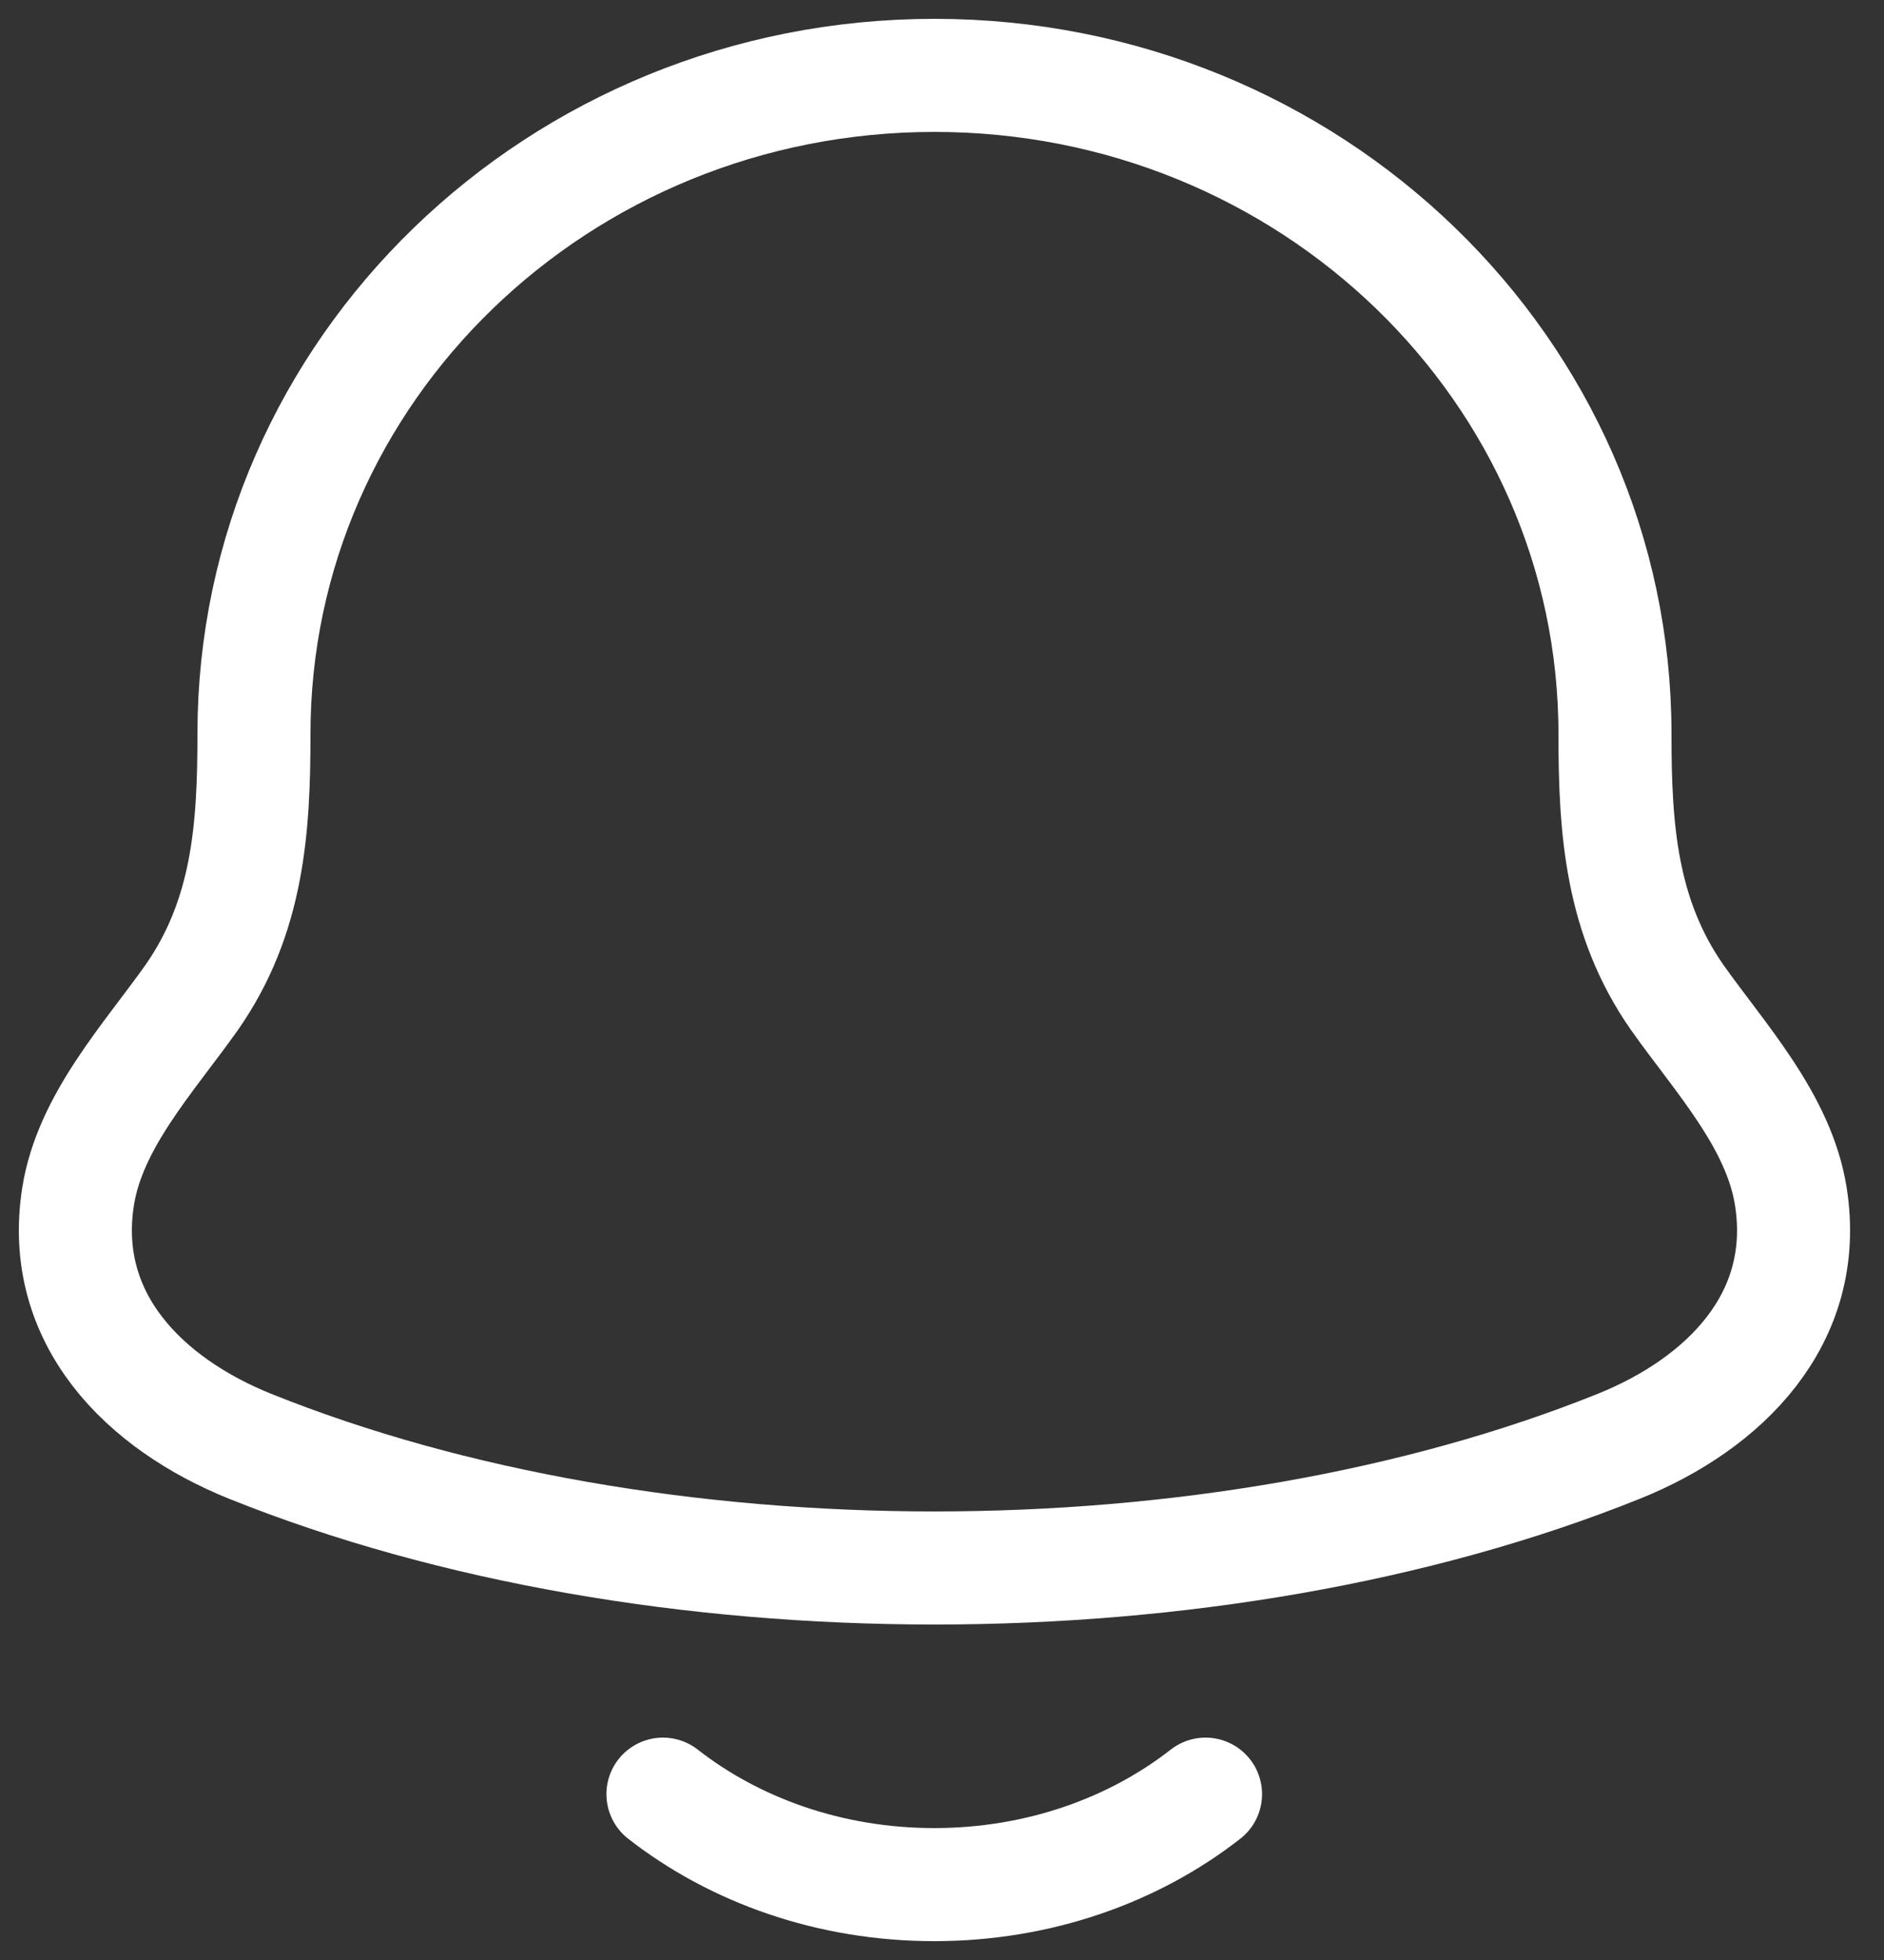 <svg width="25" height="26" viewBox="0 0 25 26" fill="none" xmlns="http://www.w3.org/2000/svg">
<rect x="0" y="0" width="25" height="26" fill="#333333" stroke="none"/>
<path d="M1.036 15.873C0.781 17.497 1.922 18.623 3.318 19.185C8.674 21.338 16.126 21.338 21.482 19.185C22.878 18.623 24.019 17.497 23.764 15.873C23.607 14.875 22.832 14.044 22.257 13.233C21.505 12.157 21.43 10.984 21.43 9.735C21.43 4.911 17.387 1 12.4 1C7.413 1 3.37 4.911 3.37 9.735C3.37 10.984 3.295 12.157 2.543 13.233C1.968 14.044 1.193 14.875 1.036 15.873Z" stroke="white" stroke-width="1.5" stroke-linecap="round" stroke-linejoin="round"/>
<path d="M8.797 23.8C9.752 24.546 11.014 25 12.397 25C13.78 25 15.042 24.546 15.997 23.8" stroke="white" stroke-width="1.5" stroke-linecap="round" stroke-linejoin="round"/>
</svg>

